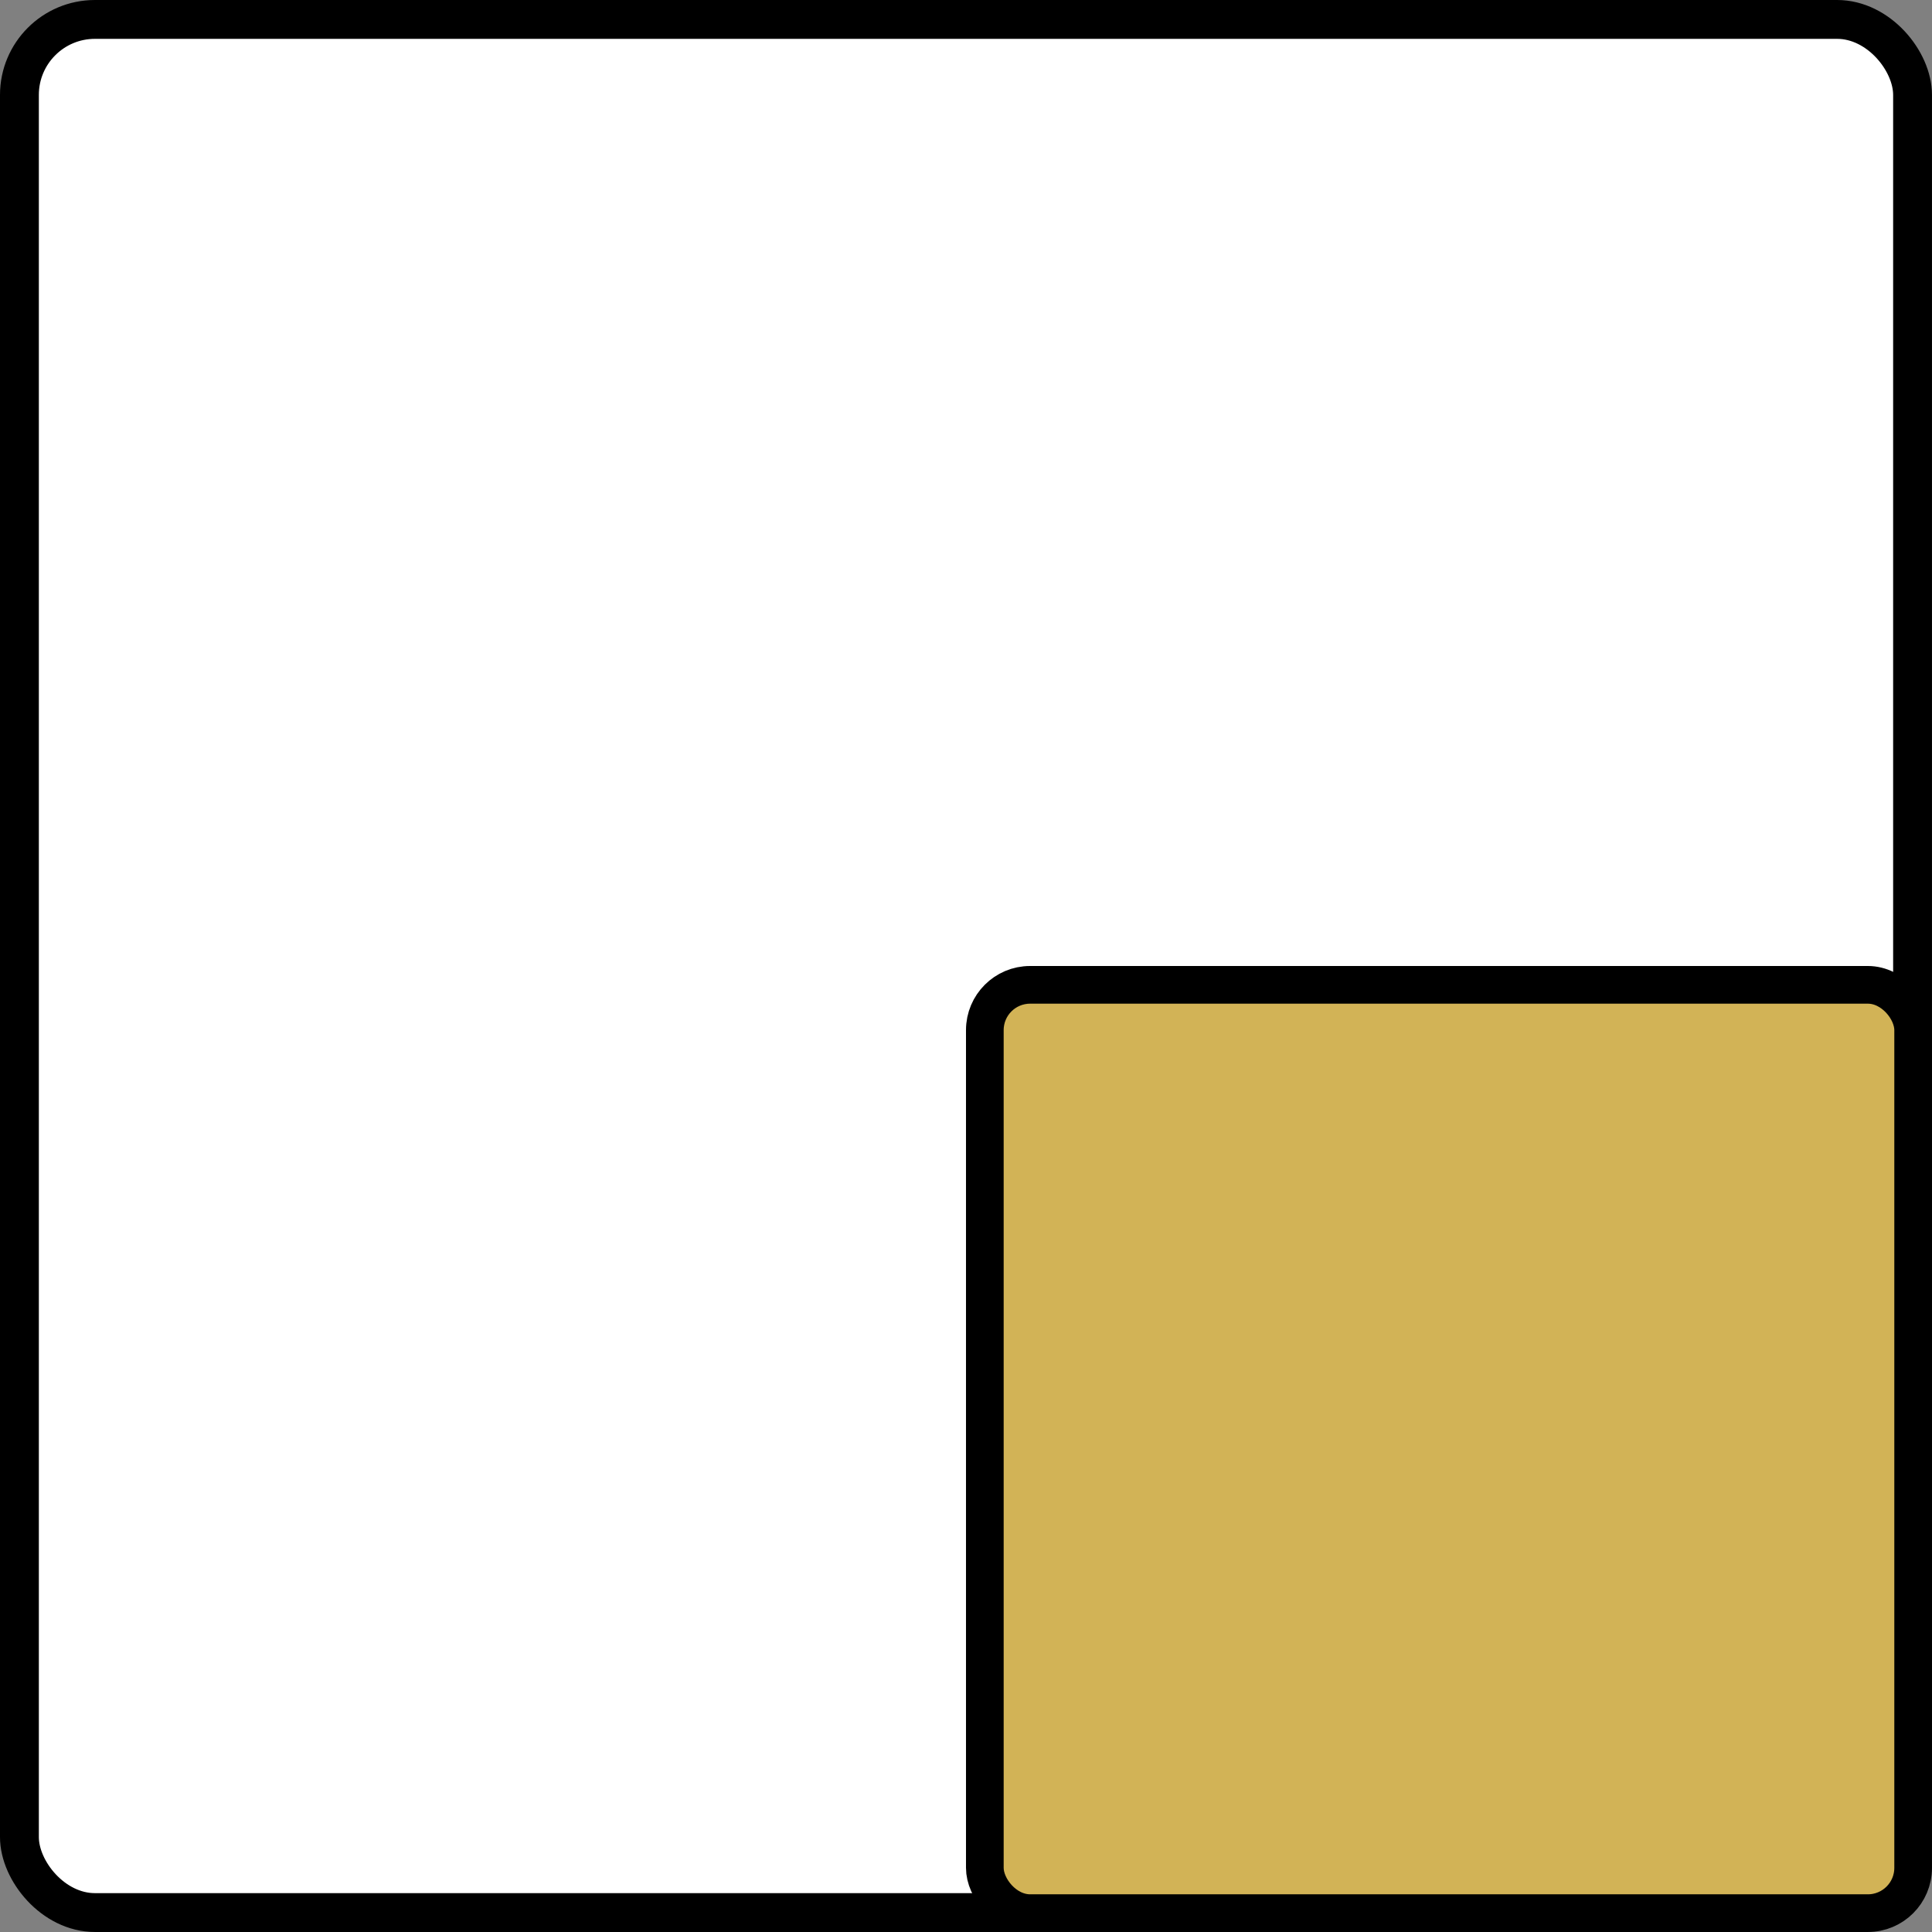 <?xml version="1.0" encoding="UTF-8" standalone="no"?>
<svg
   xmlns:dc="http://purl.org/dc/elements/1.1/"
   xmlns:cc="http://creativecommons.org/ns#"
   xmlns:rdf="http://www.w3.org/1999/02/22-rdf-syntax-ns#"
   xmlns:svg="http://www.w3.org/2000/svg"
   xmlns="http://www.w3.org/2000/svg"
   xmlns:sodipodi="http://sodipodi.sourceforge.net/DTD/sodipodi-0.dtd"
   xmlns:inkscape="http://www.inkscape.org/namespaces/inkscape"
   width="512"
   height="512"
   viewBox="0 0 135.467 135.467"
   version="1.1"
   id="svg8"
   inkscape:version="1.0.1 (3bc2e813f5, 2020-09-07)"
   sodipodi:docname="512-square-white-rounded.svg"
   inkscape:export-filename="C:\Users\fox\Projects\SAVVY\512-square-half-trans-rounded.png"
   inkscape:export-xdpi="96"
   inkscape:export-ydpi="96">
  <rect x="0" y="0" width="135.467" height="135.467" fill="#808080" stroke="none"/>
  <defs
     id="defs2" />
  <sodipodi:namedview
     id="base"
     pagecolor="#ffffff"
     bordercolor="#666666"
     borderopacity="1.0"
     inkscape:pageopacity="0.0"
     inkscape:pageshadow="2"
     inkscape:zoom="0.98994949"
     inkscape:cx="215.42629"
     inkscape:cy="396.25894"
     inkscape:document-units="px"
     inkscape:current-layer="layer1"
     inkscape:document-rotation="0"
     showgrid="false"
     units="px"
     inkscape:window-width="1267"
     inkscape:window-height="1030"
     inkscape:window-x="122"
     inkscape:window-y="0"
     inkscape:window-maximized="0" />
  <g
     inkscape:label="Layer 1"
     inkscape:groupmode="layer"
     id="layer1">
    <rect
       style="opacity:0.997;fill:#ffffff;fill-opacity:1;stroke:#000000;stroke-width:2.724;stroke-linecap:round;stroke-linejoin:round;stroke-miterlimit:4;stroke-dasharray:none;paint-order:markers fill stroke"
       id="rect10"
       width="132.742"
       height="132.742"
       x="1.362"
       y="1.362"
       inkscape:label="rect10"
       rx="5.292"
       ry="5.292" />
    <rect
       style="opacity:0.997;fill:#d2b356;fill-opacity:1;stroke:#000000;stroke-width:2.642;stroke-linecap:square;stroke-linejoin:miter;stroke-miterlimit:4;stroke-dasharray:none;paint-order:markers fill stroke"
       id="rect835"
       width="65.091"
       height="65.091"
       x="69.054"
       y="69.054"
       rx="3.175"
       ry="3.175" />
  </g>
</svg>
